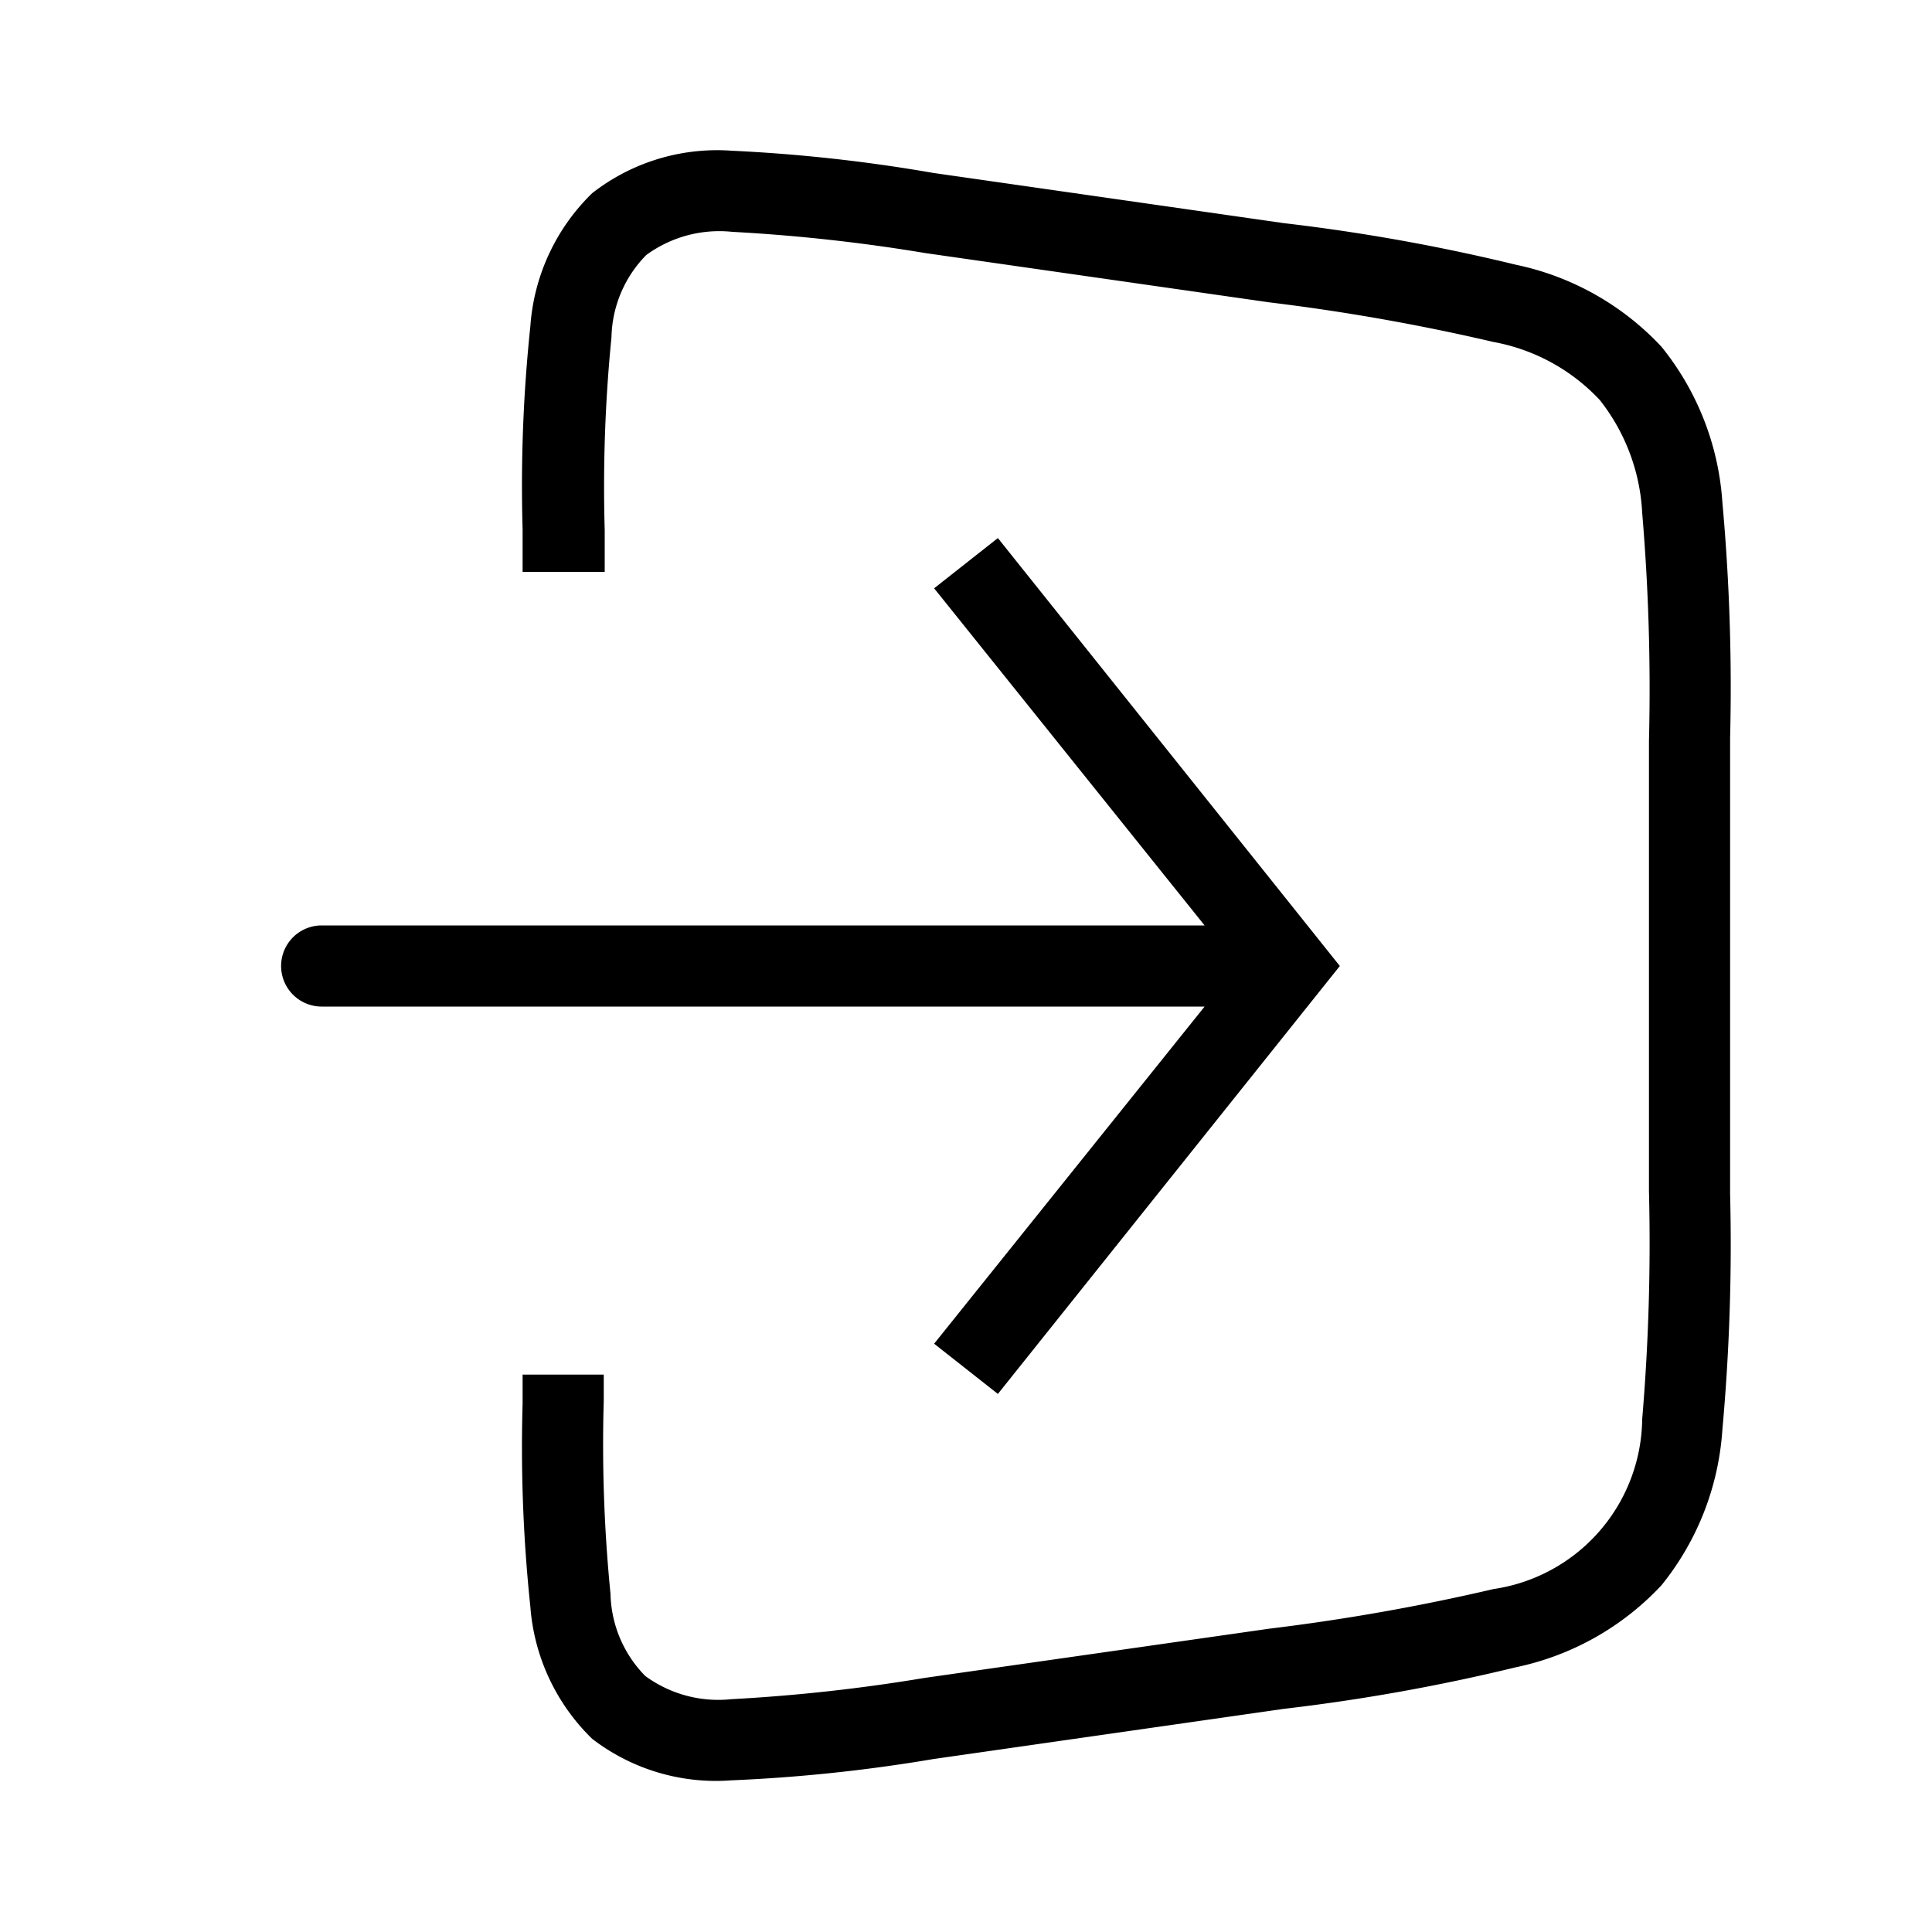 <svg id="Layer_1" data-name="Layer 1" xmlns="http://www.w3.org/2000/svg" viewBox="0 0 20 20"><defs><style>.cls-1{fill-rule:evenodd;}</style></defs><path class="cls-1" d="M9.66,1.79l3.63.52a19.9,19.9,0,0,1,2.4.43,2.86,2.86,0,0,1,1.51.85,2.86,2.86,0,0,1,.63,1.61,21.23,21.23,0,0,1,.08,2.44v4.72a21.23,21.23,0,0,1-.08,2.44,2.86,2.86,0,0,1-.63,1.61,2.86,2.86,0,0,1-1.51.85,19.9,19.9,0,0,1-2.4.43l-3.63.52a16.74,16.74,0,0,1-2.09.22A2.1,2.1,0,0,1,6.13,18a2.13,2.13,0,0,1-.64-1.37,15.72,15.72,0,0,1-.08-2.1v-.3h.84v.27a15.66,15.66,0,0,0,.07,2,1.25,1.25,0,0,0,.36.85,1.28,1.28,0,0,0,.89.24,18.06,18.06,0,0,0,2-.22l3.57-.51a21.66,21.66,0,0,0,2.32-.41A1.8,1.8,0,0,0,17,14.69a21.67,21.67,0,0,0,.07-2.36V7.67A21.67,21.67,0,0,0,17,5.31a2.05,2.05,0,0,0-.44-1.17,2,2,0,0,0-1.1-.6,21.66,21.66,0,0,0-2.32-.41L9.58,2.62a18.06,18.06,0,0,0-2-.22,1.28,1.28,0,0,0-.89.24,1.25,1.25,0,0,0-.36.85,15.66,15.66,0,0,0-.07,2v.43H5.41V5.48a15.72,15.72,0,0,1,.08-2.1A2.13,2.13,0,0,1,6.13,2a2.1,2.1,0,0,1,1.44-.44A16.74,16.74,0,0,1,9.66,1.79Z"/><path class="cls-1" d="M10.33,5.57l-.66.52,2.8,3.49H3.33a.42.42,0,0,0,0,.84h9.14l-2.8,3.49.66.52L13.87,10Z"/></svg>